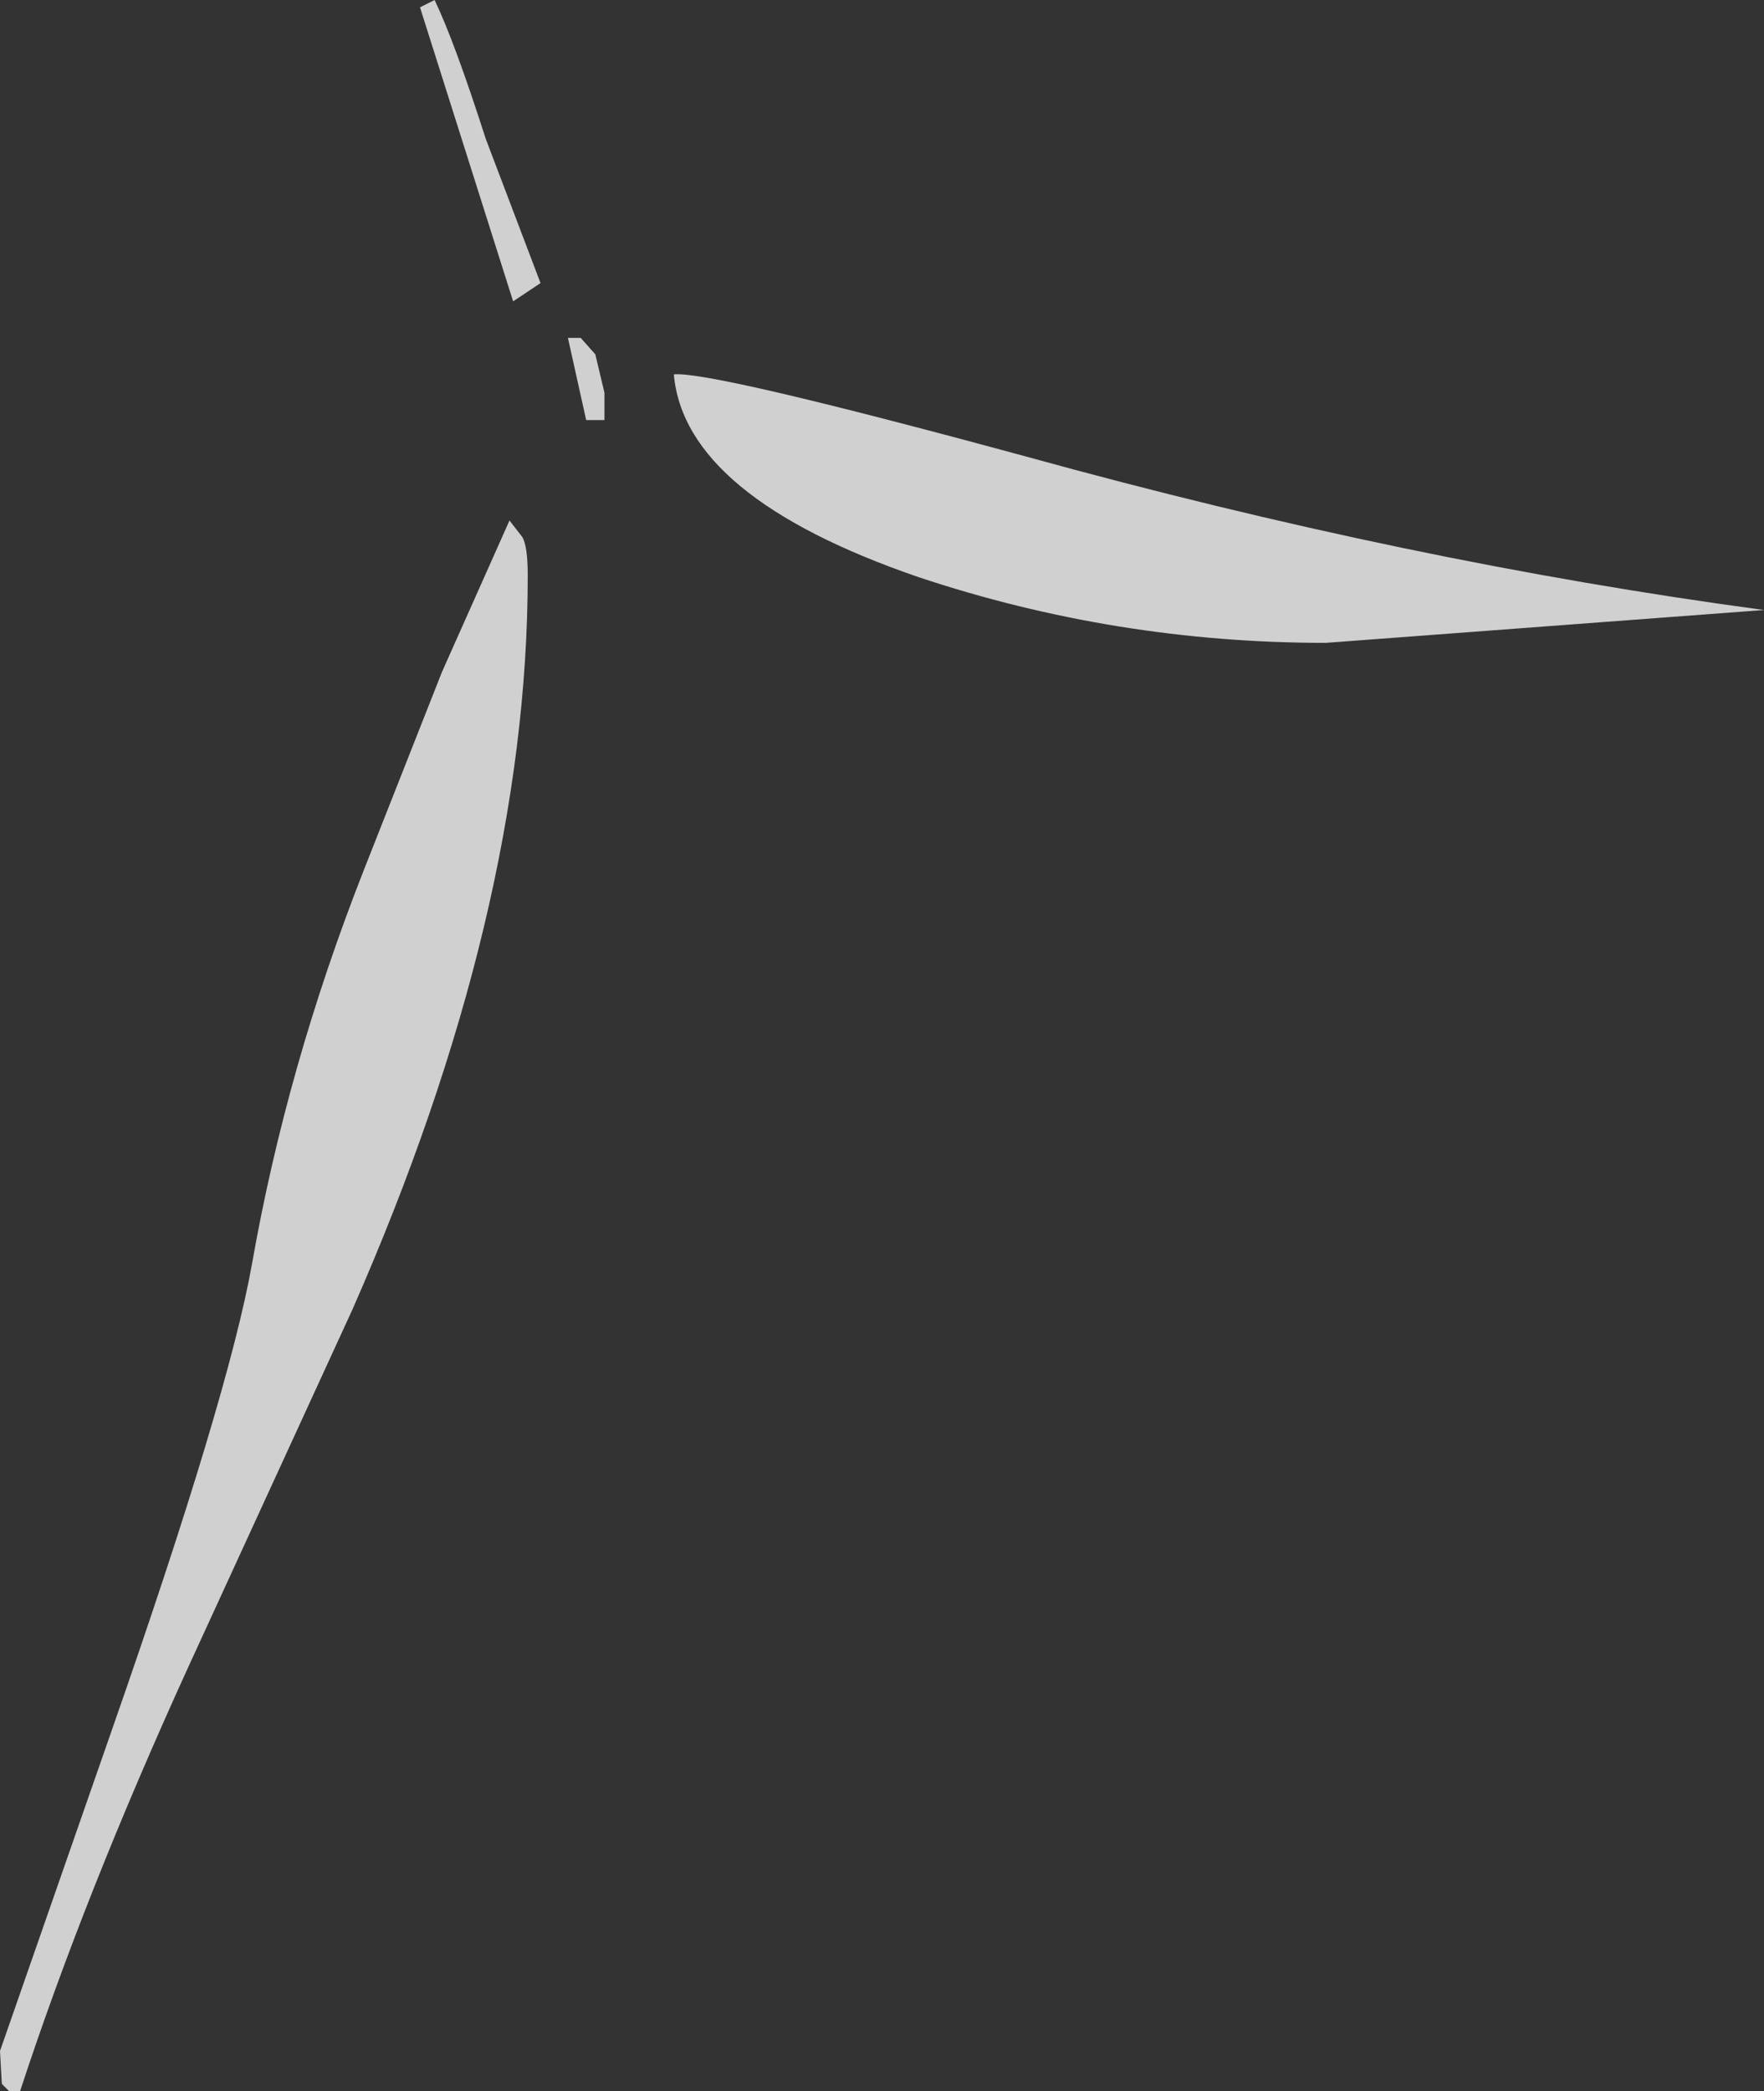 <?xml version="1.0" encoding="UTF-8" standalone="no"?>
<svg xmlns:ffdec="https://www.free-decompiler.com/flash" xmlns:xlink="http://www.w3.org/1999/xlink" ffdec:objectType="shape" height="57.25px" width="48.3px" xmlns="http://www.w3.org/2000/svg">
  <rect width="100%" height="100%" fill="#333333" stroke="none"/>
  <g transform="matrix(1.0, 0.0, 0.0, 1.0, 15.8, 102.0)">
    <path d="M20.5 -84.4 Q14.75 -84.4 9.35 -86.2 2.95 -88.4 2.65 -91.75 3.65 -91.85 12.3 -89.5 22.8 -86.6 32.5 -85.3 L20.5 -84.4 M0.5 -92.3 L0.75 -91.25 0.75 -90.5 0.6 -90.5 0.25 -90.5 -0.25 -92.75 0.1 -92.75 0.5 -92.3 M-3.9 -102.0 Q-3.35 -100.85 -2.5 -98.2 L-1.0 -94.25 -1.75 -93.75 -4.3 -101.8 -3.9 -102.0 M-1.5 -87.3 Q-1.35 -87.05 -1.35 -86.25 -1.35 -77.05 -6.15 -66.15 L-10.65 -56.35 Q-13.5 -50.1 -15.25 -44.75 L-15.55 -44.75 -15.75 -44.95 -15.8 -45.85 -12.75 -54.6 Q-9.55 -63.75 -8.9 -67.4 -7.95 -72.8 -5.85 -78.15 L-3.7 -83.6 -1.85 -87.75 -1.5 -87.3" fill="#ffffff" fill-opacity="0.769" fill-rule="evenodd" stroke="none"/>
  </g>
</svg>

